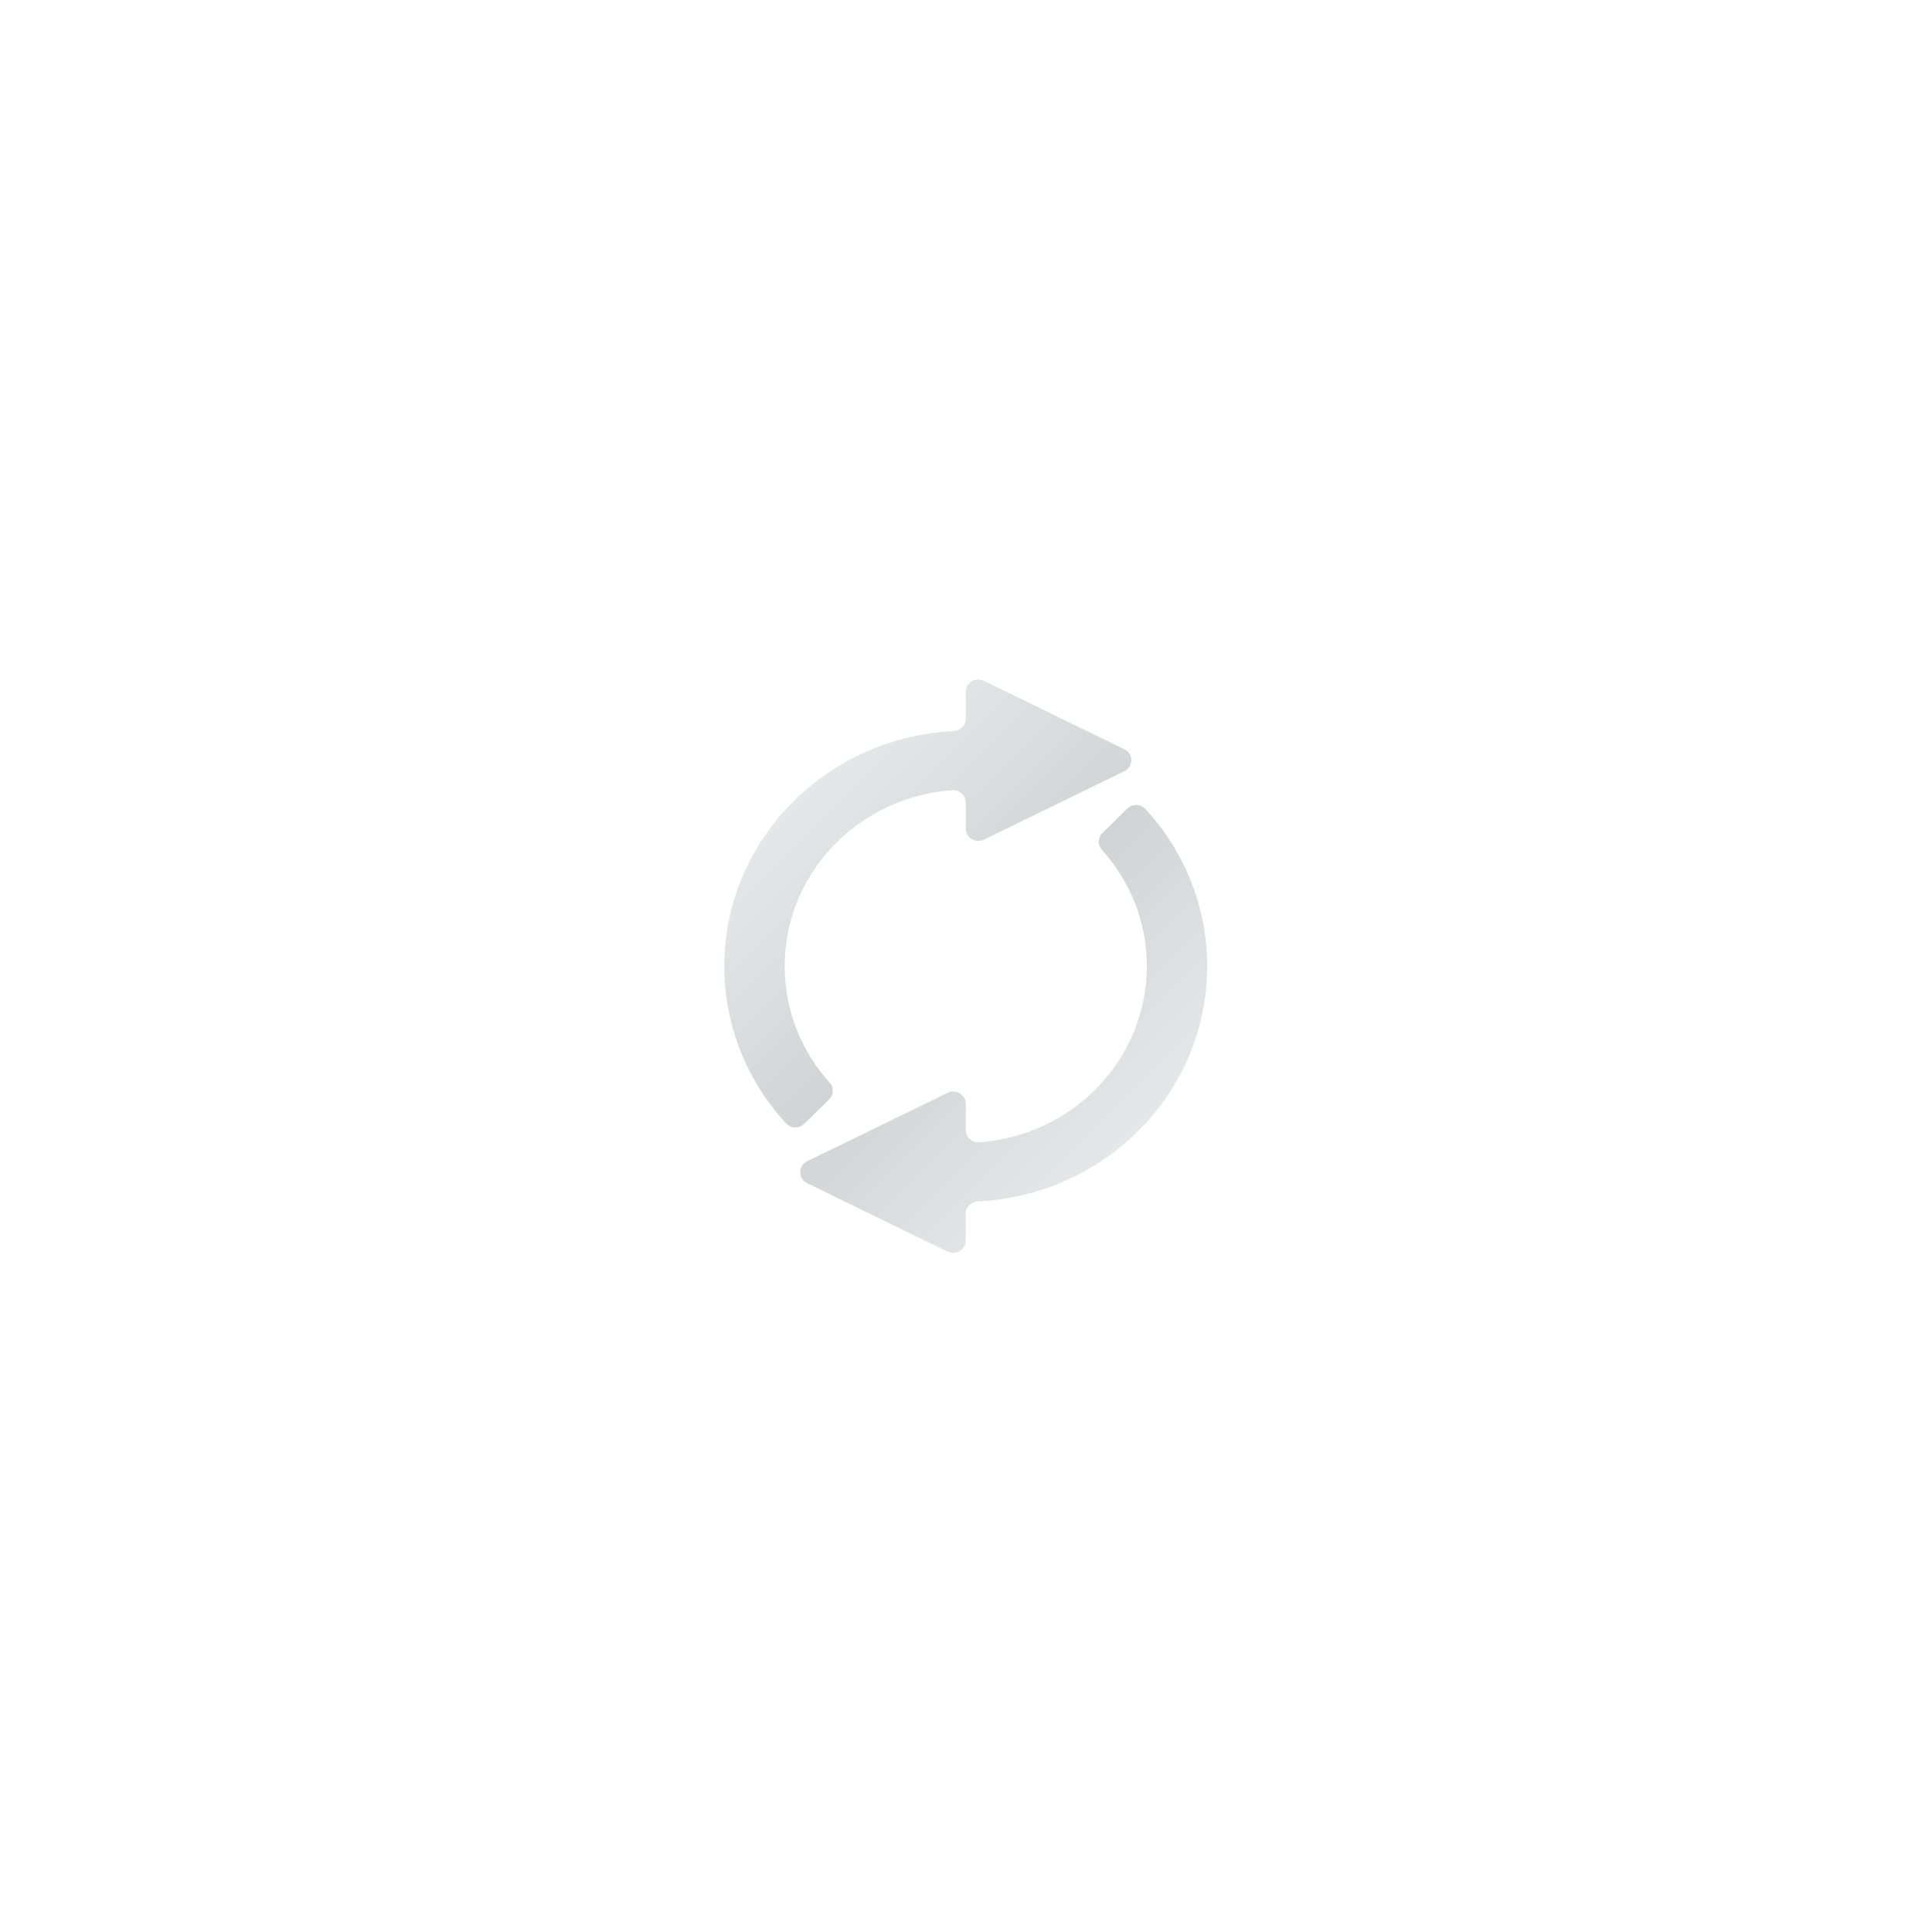 <?xml version="1.0" encoding="UTF-8" standalone="no"?>
<svg
   xmlns:dc="http://purl.org/dc/elements/1.1/"
   xmlns:cc="http://creativecommons.org/ns#"
   xmlns:rdf="http://www.w3.org/1999/02/22-rdf-syntax-ns#"
   xmlns:svg="http://www.w3.org/2000/svg"
   xmlns="http://www.w3.org/2000/svg"
   viewBox="0 0 341.333 341.333"
   height="256"
   width="256"
   xml:space="preserve"
   id="svg2"
   version="1.1"><defs
     id="defs6"><clipPath
       id="clipPath18"
       clipPathUnits="userSpaceOnUse"><path
         id="path16"
         d="m 128,164.372 v -3.591 c 0,-0.88 -0.719,-1.575 -1.62,-1.619 v 0 C 109.468,158.34 96,144.709 96,128 v 0 c 0,-8.015 3.102,-15.324 8.198,-20.849 v 0 c 0.627,-0.679 1.726,-0.677 2.389,-0.03 v 0 l 3.285,3.204 c 0.618,0.603 0.687,1.582 0.109,2.222 v 0 C 106.258,116.671 104,122.08 104,128 v 0 c 0,12.323 9.773,22.419 22.164,23.334 v 0 c 0.984,0.072 1.836,-0.661 1.836,-1.623 v 0 -3.481 c 0,-1.208 1.304,-1.993 2.412,-1.453 v 0 l 18.606,9.071 c 1.229,0.599 1.229,2.308 0,2.907 v 0 l -18.606,9.072 c -0.244,0.119 -0.498,0.173 -0.745,0.173 v 0 C 128.793,166 128,165.315 128,164.372" /></clipPath><linearGradient
       id="linearGradient28"
       spreadMethod="pad"
       gradientTransform="matrix(22.121,-22.121,-22.121,-22.121,106.967,151.66)"
       gradientUnits="userSpaceOnUse"
       y2="0"
       x2="1"
       y1="0"
       x1="0"><stop
         id="stop24"
         offset="0"
         style="stop-opacity:1;stop-color:#e6e7e8" /><stop
         id="stop26"
         offset="1"
         style="stop-opacity:1;stop-color:#d1d3d4" /></linearGradient><clipPath
       id="clipPath38"
       clipPathUnits="userSpaceOnUse"><path
         id="path36"
         d="m 149.413,148.879 -3.285,-3.203 c -0.619,-0.603 -0.687,-1.583 -0.109,-2.223 v 0 C 149.741,139.33 152,133.921 152,128 v 0 c 0,-12.322 -9.772,-22.419 -22.163,-23.334 v 0 c -0.985,-0.072 -1.837,0.66 -1.837,1.622 v 0 3.481 c 0,1.209 -1.304,1.995 -2.412,1.454 v 0 l -18.607,-9.071 c -1.228,-0.599 -1.228,-2.308 0,-2.907 v 0 l 18.607,-9.071 c 1.108,-0.54 2.412,0.245 2.412,1.453 v 0 3.592 c 0,0.879 0.72,1.575 1.62,1.618 v 0 C 146.533,97.66 160,111.291 160,128 v 0 c 0,8.015 -3.102,15.325 -8.198,20.848 v 0 c -0.317,0.344 -0.754,0.513 -1.194,0.513 v 0 c -0.432,0 -0.866,-0.162 -1.195,-0.482" /></clipPath><linearGradient
       id="linearGradient48"
       spreadMethod="pad"
       gradientTransform="matrix(-22.121,22.121,22.121,22.121,149.033,104.34)"
       gradientUnits="userSpaceOnUse"
       y2="0"
       x2="1"
       y1="0"
       x1="0"><stop
         id="stop44"
         offset="0"
         style="stop-opacity:1;stop-color:#e6e7e8" /><stop
         id="stop46"
         offset="1"
         style="stop-opacity:1;stop-color:#d1d3d4" /></linearGradient></defs><g
     transform="matrix(1.333,0,0,-1.333,0,341.333)"
     id="g10"><g
       id="g12"><g
         clip-path="url(#clipPath18)"
         id="g14"><g
           id="g20"><g
             id="g22"><path
               id="path30"
               style="fill:url(#linearGradient28);stroke:none"
               d="m 128,164.372 v -3.591 c 0,-0.88 -0.719,-1.575 -1.62,-1.619 v 0 C 109.468,158.34 96,144.709 96,128 v 0 c 0,-8.015 3.102,-15.324 8.198,-20.849 v 0 c 0.627,-0.679 1.726,-0.677 2.389,-0.03 v 0 l 3.285,3.204 c 0.618,0.603 0.687,1.582 0.109,2.222 v 0 C 106.258,116.671 104,122.08 104,128 v 0 c 0,12.323 9.773,22.419 22.164,23.334 v 0 c 0.984,0.072 1.836,-0.661 1.836,-1.623 v 0 -3.481 c 0,-1.208 1.304,-1.993 2.412,-1.453 v 0 l 18.606,9.071 c 1.229,0.599 1.229,2.308 0,2.907 v 0 l -18.606,9.072 c -0.244,0.119 -0.498,0.173 -0.745,0.173 v 0 C 128.793,166 128,165.315 128,164.372" /></g></g></g></g><g
       id="g32"><g
         clip-path="url(#clipPath38)"
         id="g34"><g
           id="g40"><g
             id="g42"><path
               id="path50"
               style="fill:url(#linearGradient48);stroke:none"
               d="m 149.413,148.879 -3.285,-3.203 c -0.619,-0.603 -0.687,-1.583 -0.109,-2.223 v 0 C 149.741,139.33 152,133.921 152,128 v 0 c 0,-12.322 -9.772,-22.419 -22.163,-23.334 v 0 c -0.985,-0.072 -1.837,0.66 -1.837,1.622 v 0 3.481 c 0,1.209 -1.304,1.995 -2.412,1.454 v 0 l -18.607,-9.071 c -1.228,-0.599 -1.228,-2.308 0,-2.907 v 0 l 18.607,-9.071 c 1.108,-0.54 2.412,0.245 2.412,1.453 v 0 3.592 c 0,0.879 0.72,1.575 1.62,1.618 v 0 C 146.533,97.66 160,111.291 160,128 v 0 c 0,8.015 -3.102,15.325 -8.198,20.848 v 0 c -0.317,0.344 -0.754,0.513 -1.194,0.513 v 0 c -0.432,0 -0.866,-0.162 -1.195,-0.482" /></g></g></g></g></g></svg>